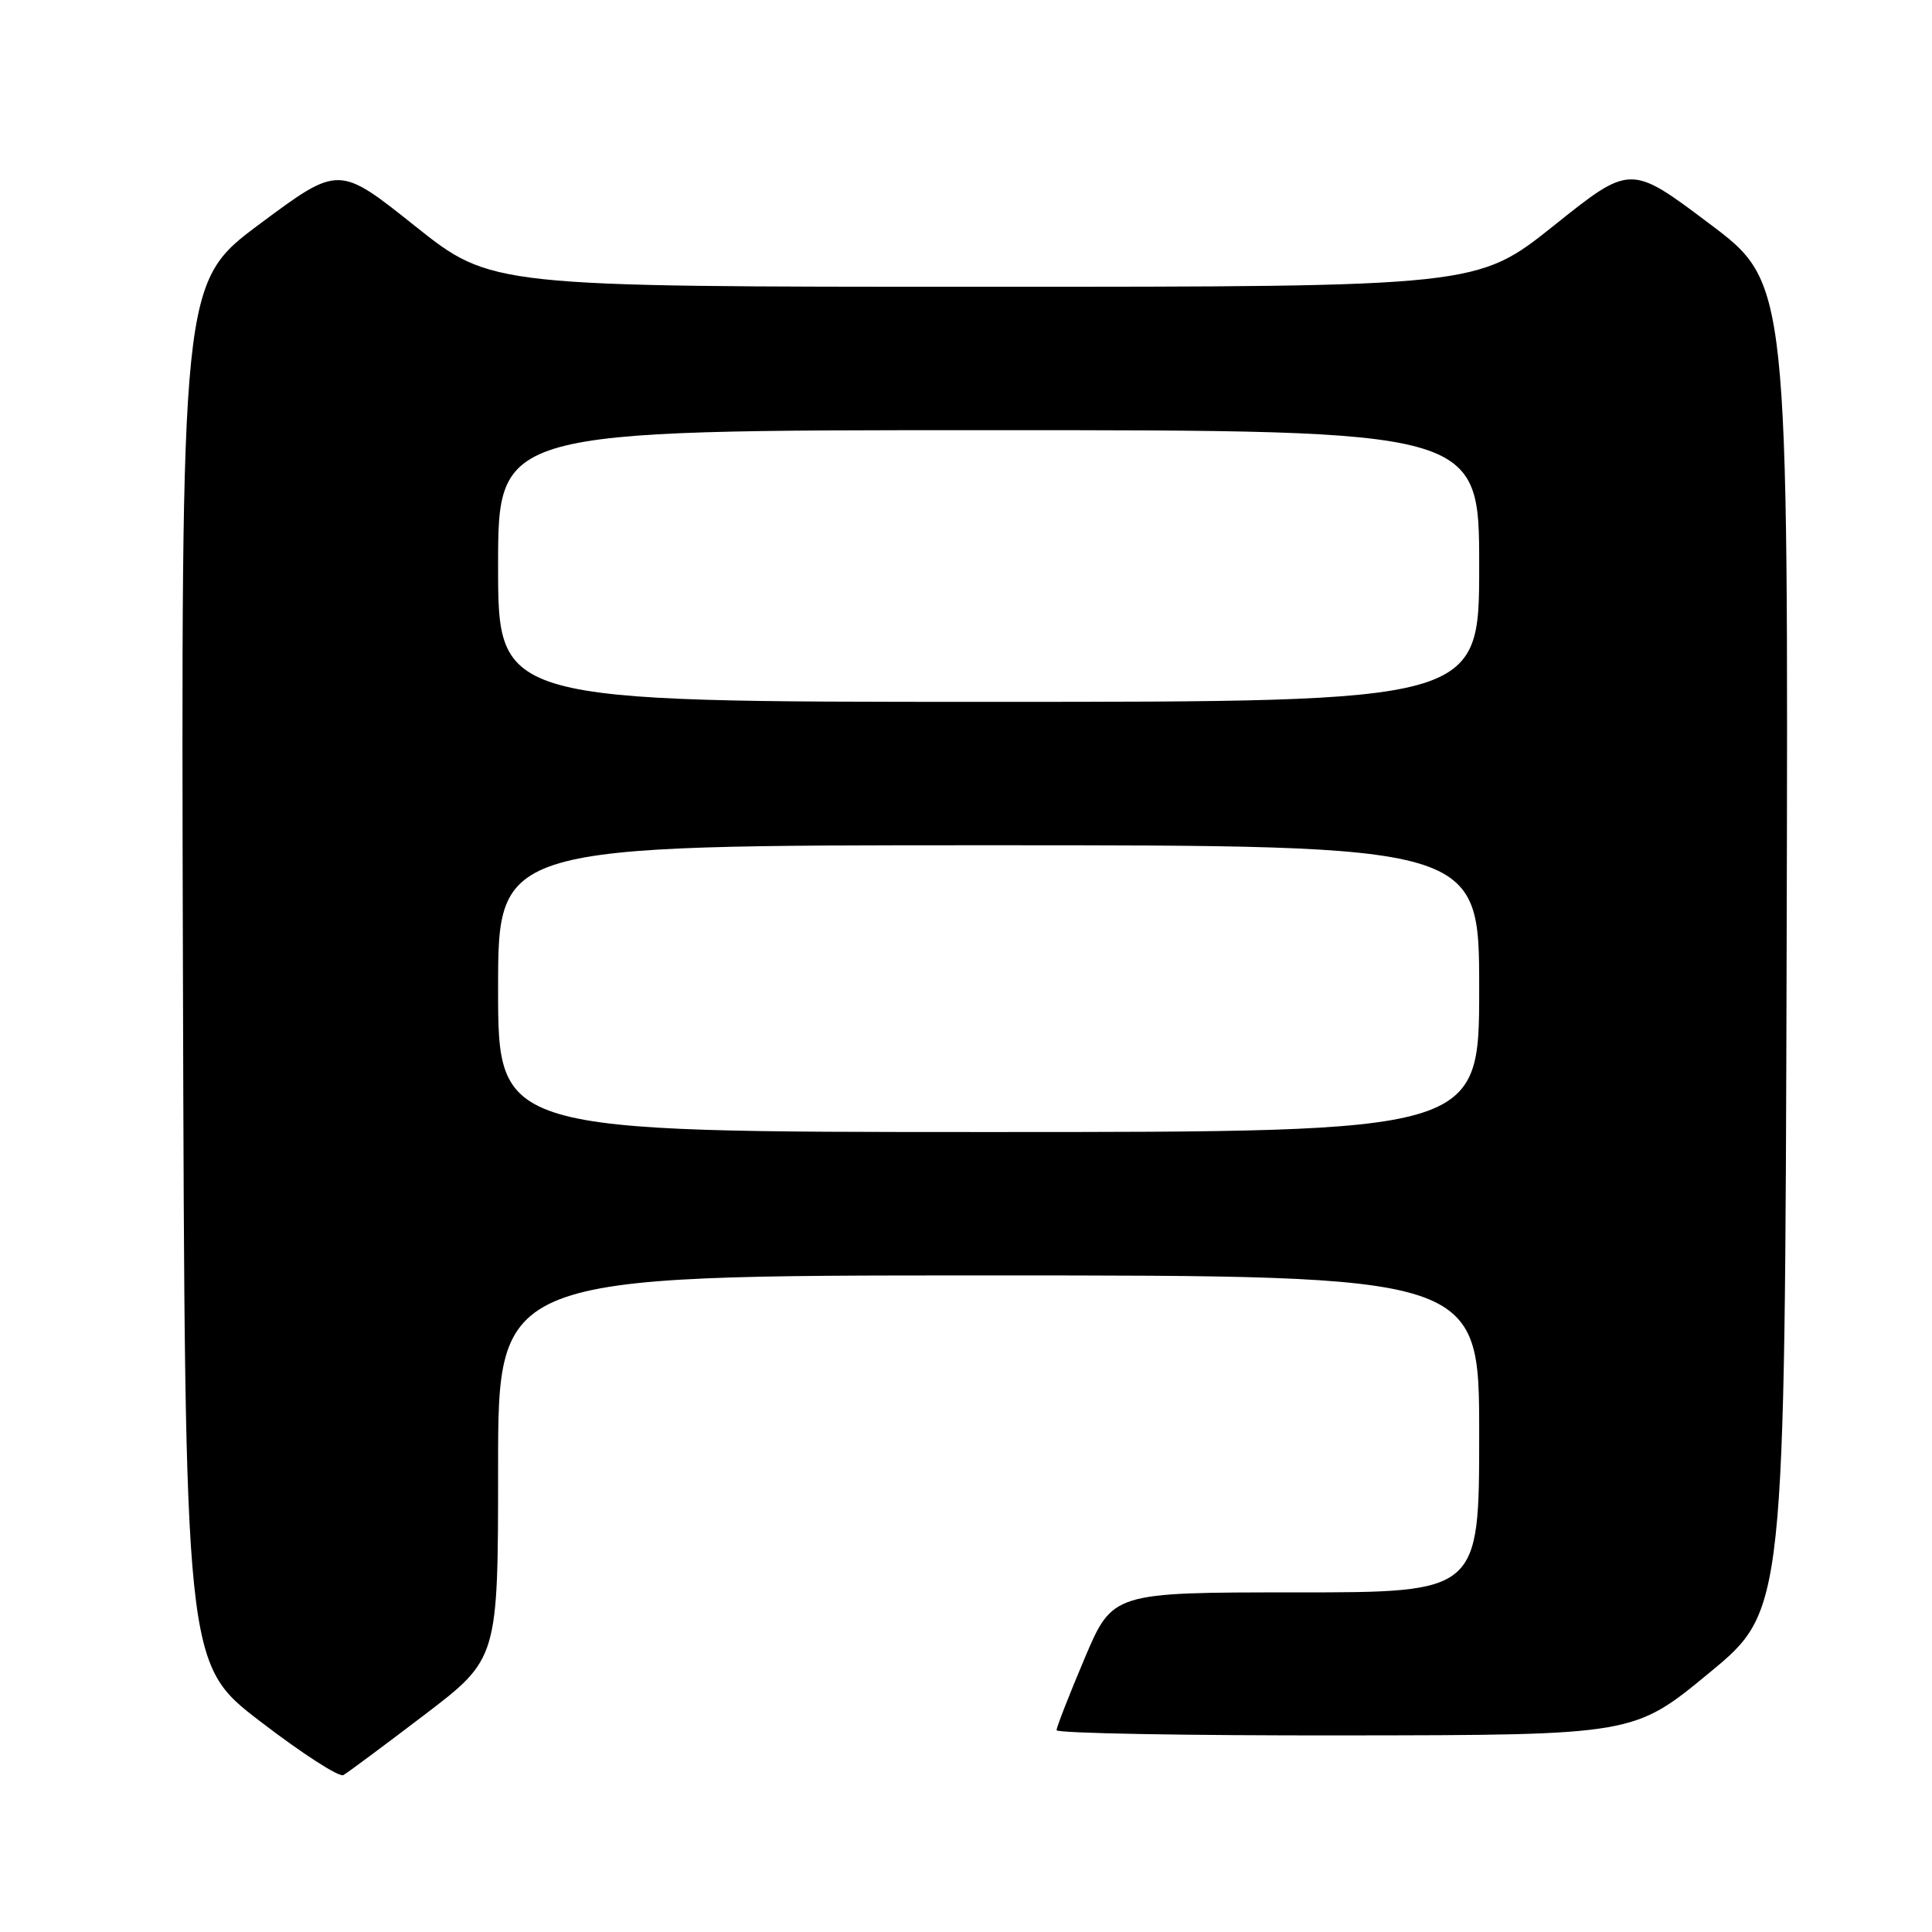 <?xml version="1.0" encoding="UTF-8" standalone="no"?>
<!DOCTYPE svg PUBLIC "-//W3C//DTD SVG 1.1//EN" "http://www.w3.org/Graphics/SVG/1.1/DTD/svg11.dtd" >
<svg xmlns="http://www.w3.org/2000/svg" xmlns:xlink="http://www.w3.org/1999/xlink" version="1.1" viewBox="0 0 256 256">
 <g >
 <path fill="currentColor"
d=" M 56.25 227.22 C 66.00 219.79 66.00 219.79 66.00 194.39 C 66.00 169.00 66.00 169.00 131.00 169.00 C 196.00 169.00 196.00 169.00 196.00 190.00 C 196.00 211.00 196.00 211.00 171.71 211.00 C 147.42 211.00 147.42 211.00 143.71 219.76 C 141.67 224.58 140.00 228.86 140.00 229.26 C 140.00 229.67 157.21 229.98 178.25 229.95 C 216.50 229.91 216.50 229.91 226.50 221.65 C 236.50 213.40 236.50 213.40 236.74 125.45 C 236.97 37.50 236.97 37.50 226.51 29.64 C 216.05 21.77 216.05 21.77 205.90 29.89 C 195.74 38.00 195.74 38.00 130.42 38.00 C 65.10 38.00 65.10 38.00 54.99 29.95 C 44.89 21.89 44.89 21.89 34.44 29.66 C 23.99 37.44 23.99 37.44 24.24 128.94 C 24.50 220.45 24.50 220.45 34.50 228.11 C 40.00 232.33 44.95 235.53 45.50 235.21 C 46.05 234.90 50.89 231.30 56.25 227.22 Z  M 66.00 131.00 C 66.00 112.00 66.00 112.00 131.00 112.00 C 196.00 112.00 196.00 112.00 196.00 131.00 C 196.00 150.00 196.00 150.00 131.00 150.00 C 66.00 150.00 66.00 150.00 66.00 131.00 Z  M 66.00 75.00 C 66.00 57.00 66.00 57.00 131.00 57.00 C 196.00 57.00 196.00 57.00 196.00 75.00 C 196.00 93.00 196.00 93.00 131.00 93.00 C 66.00 93.00 66.00 93.00 66.00 75.00 Z "/>
</g>
</svg>